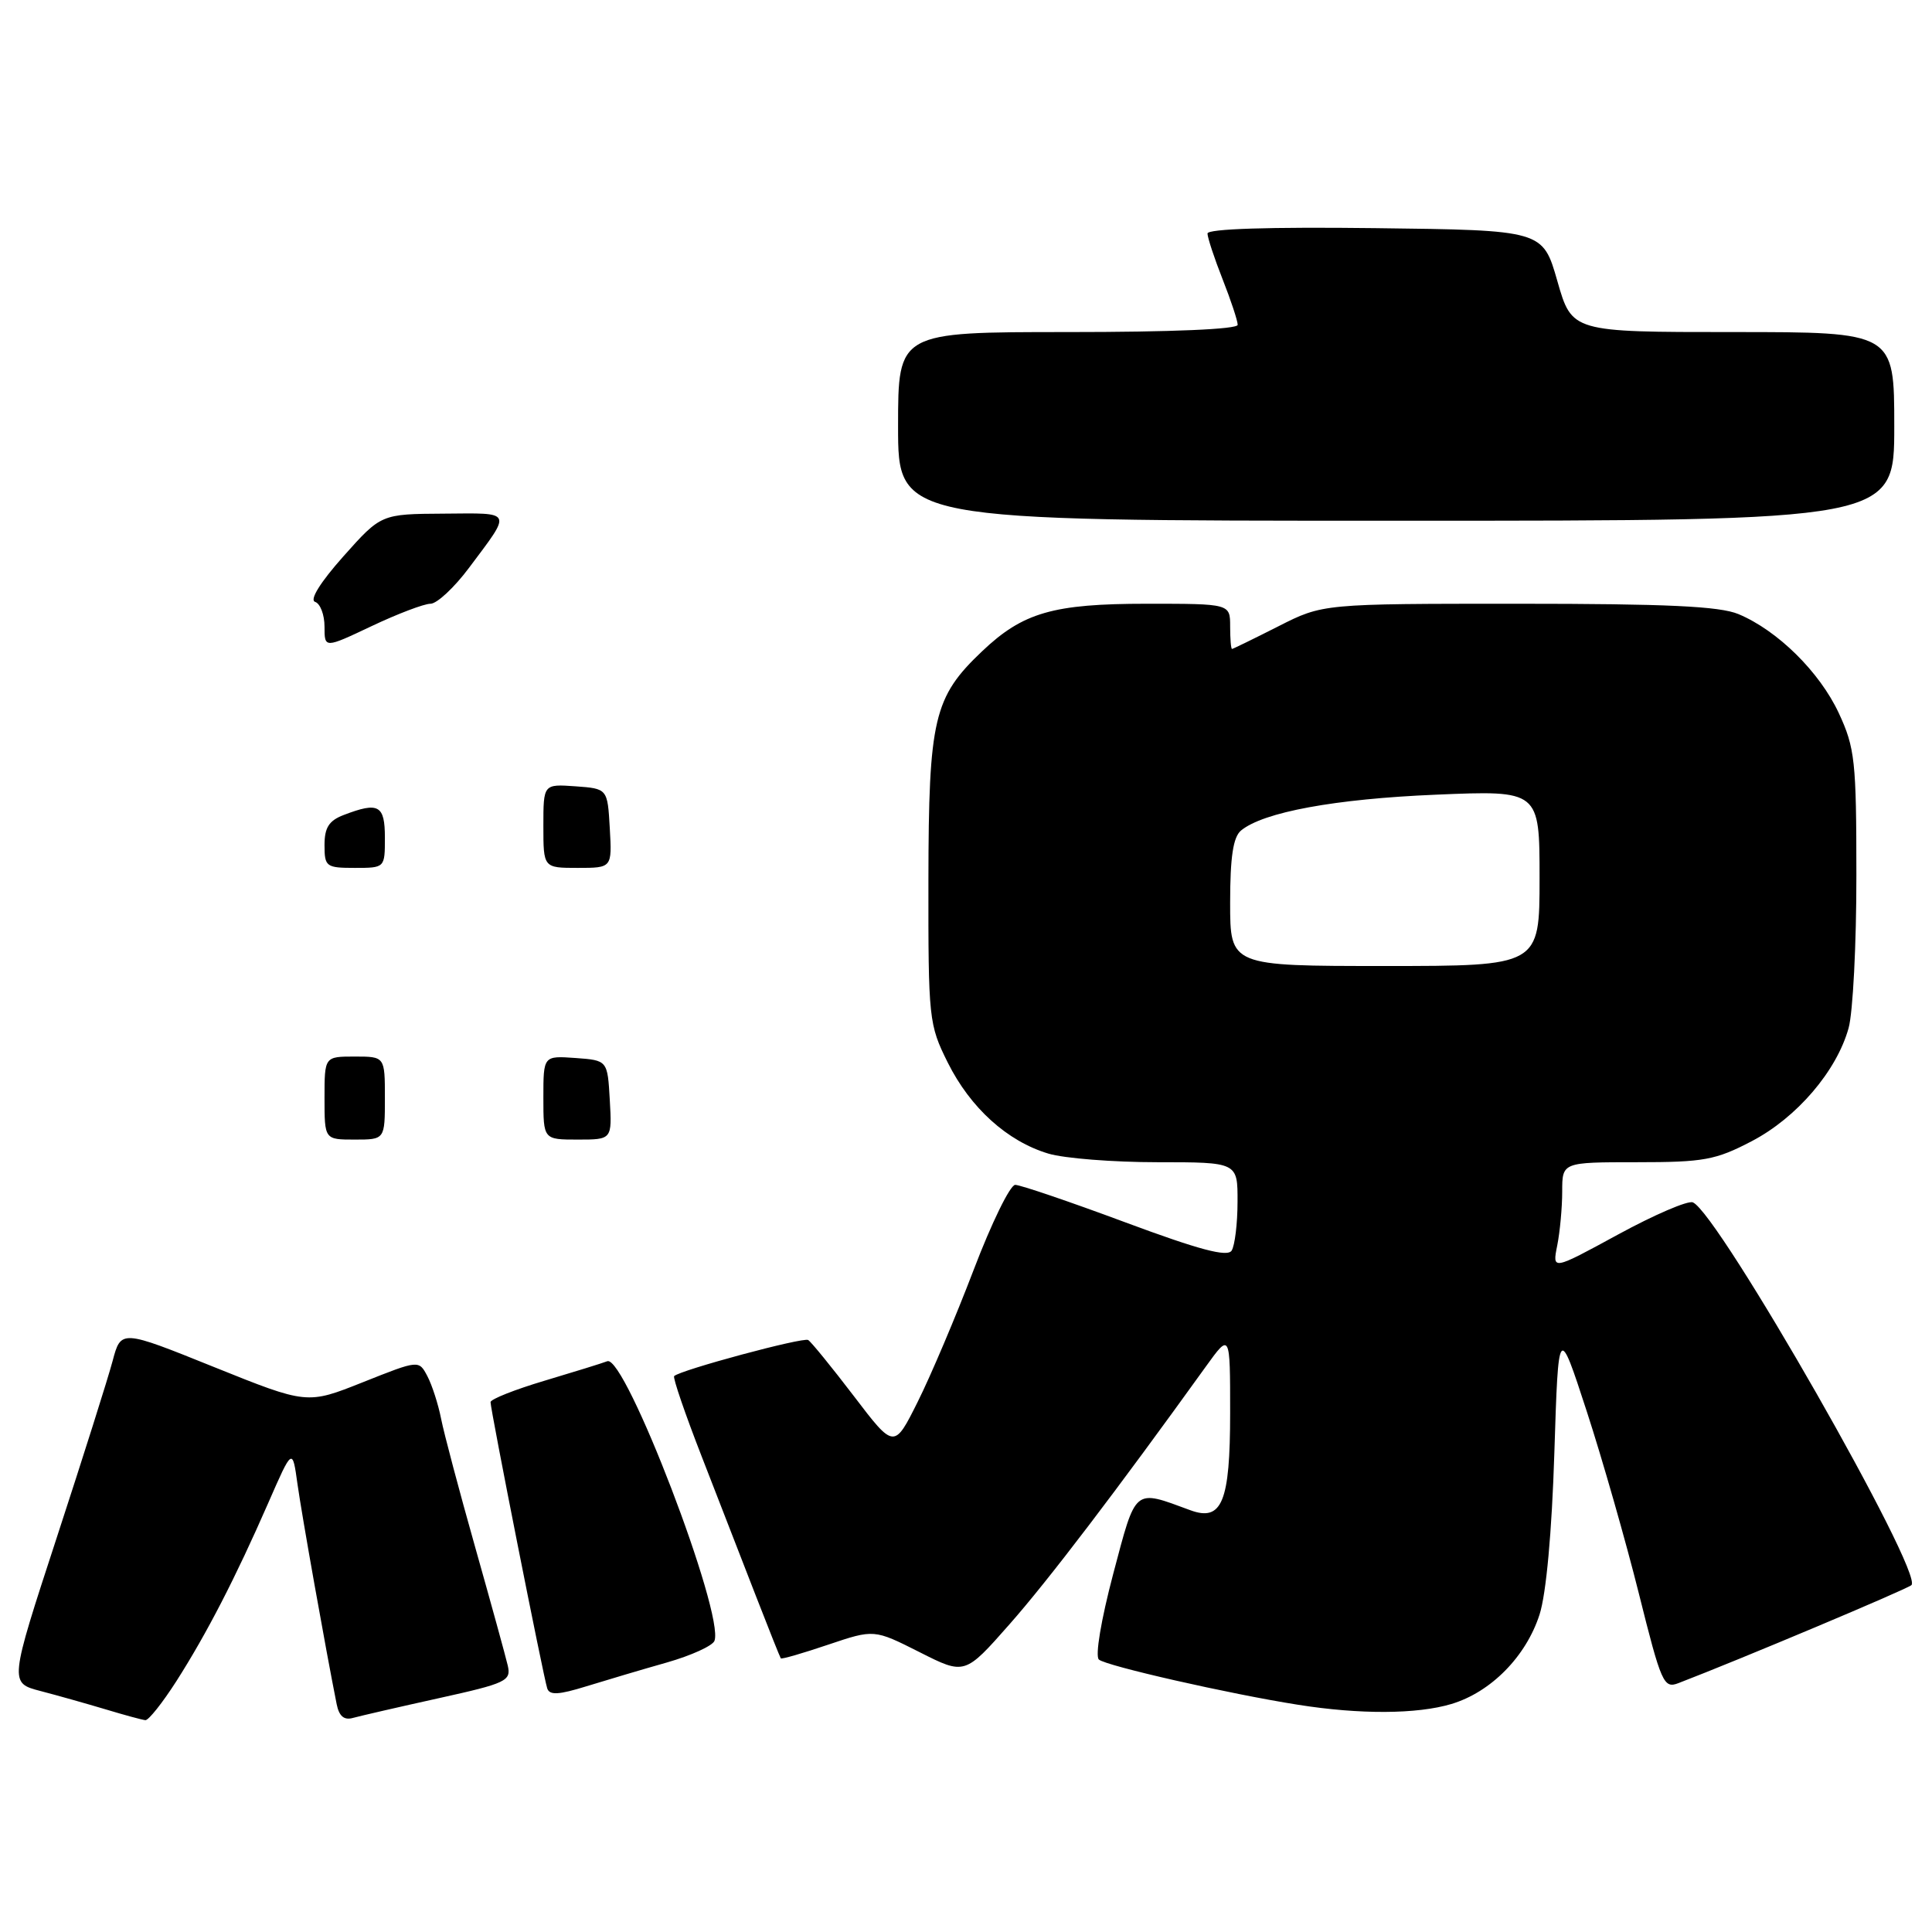 <?xml version="1.0" encoding="UTF-8" standalone="no"?>
<!DOCTYPE svg PUBLIC "-//W3C//DTD SVG 1.1//EN" "http://www.w3.org/Graphics/SVG/1.1/DTD/svg11.dtd" >
<svg xmlns="http://www.w3.org/2000/svg" xmlns:xlink="http://www.w3.org/1999/xlink" version="1.1" viewBox="0 0 256 256">
 <g >
 <path fill="currentColor"
d=" M 23.38 222.75 C 27.40 216.45 31.21 209.06 35.54 199.16 C 38.75 191.82 38.75 191.82 39.42 196.66 C 40.00 200.80 43.14 218.44 44.61 225.81 C 44.93 227.41 45.59 227.97 46.78 227.63 C 47.73 227.37 52.84 226.19 58.14 225.02 C 67.10 223.04 67.75 222.73 67.28 220.69 C 67.00 219.49 65.06 212.43 62.96 205.00 C 60.86 197.57 58.83 189.93 58.45 188.00 C 58.07 186.07 57.25 183.53 56.63 182.35 C 55.50 180.20 55.50 180.20 48.09 183.15 C 40.69 186.10 40.69 186.10 28.36 181.14 C 16.03 176.17 16.03 176.17 14.92 180.34 C 14.31 182.63 10.98 193.16 7.52 203.74 C 1.23 222.99 1.23 222.99 5.37 224.07 C 7.64 224.66 11.52 225.76 14.00 226.50 C 16.48 227.25 18.84 227.89 19.26 227.93 C 19.68 227.97 21.53 225.64 23.38 222.75 Z  M 192.31 225.79 C 197.56 224.22 202.21 219.49 204.00 213.93 C 204.88 211.19 205.63 203.00 205.96 192.50 C 206.50 175.50 206.50 175.50 210.25 187.00 C 212.31 193.32 215.42 204.20 217.16 211.16 C 220.13 223.06 220.45 223.78 222.41 223.02 C 230.47 219.93 252.64 210.60 253.27 210.04 C 254.98 208.53 227.67 160.69 224.31 159.32 C 223.65 159.05 219.19 160.97 214.40 163.58 C 205.68 168.33 205.68 168.33 206.34 165.04 C 206.70 163.23 207.00 160.01 207.00 157.88 C 207.00 154.00 207.00 154.00 216.89 154.00 C 225.76 154.00 227.32 153.72 232.12 151.21 C 238.09 148.09 243.37 141.92 244.95 136.22 C 245.52 134.18 245.99 125.08 245.98 116.00 C 245.98 100.82 245.79 99.10 243.65 94.49 C 241.11 89.04 235.54 83.54 230.35 81.37 C 227.85 80.33 220.88 80.00 201.17 80.00 C 175.28 80.00 175.28 80.00 169.39 82.99 C 166.15 84.63 163.39 85.98 163.25 85.99 C 163.11 85.99 163.00 84.65 163.00 83.00 C 163.00 80.00 163.00 80.00 151.97 80.00 C 139.55 80.00 135.55 81.15 130.13 86.30 C 123.72 92.38 123.05 95.24 123.02 116.55 C 123.00 135.07 123.07 135.75 125.59 140.81 C 128.58 146.80 133.47 151.23 138.92 152.86 C 141.02 153.49 147.52 154.00 153.37 154.00 C 164.00 154.00 164.00 154.00 163.98 159.25 C 163.98 162.14 163.62 165.04 163.20 165.71 C 162.64 166.60 158.91 165.61 149.09 161.96 C 141.75 159.23 135.19 157.00 134.52 157.00 C 133.85 157.00 131.38 162.06 129.02 168.25 C 126.66 174.44 123.32 182.31 121.60 185.75 C 118.48 192.00 118.48 192.00 113.14 184.99 C 110.20 181.14 107.48 177.80 107.09 177.56 C 106.43 177.15 90.13 181.54 89.33 182.34 C 89.13 182.54 90.79 187.38 93.02 193.10 C 95.25 198.82 98.47 207.10 100.17 211.50 C 101.88 215.90 103.36 219.61 103.46 219.74 C 103.57 219.88 106.39 219.06 109.73 217.93 C 115.82 215.88 115.82 215.88 121.83 218.91 C 127.84 221.95 127.84 221.95 133.77 215.22 C 138.89 209.42 147.97 197.49 159.80 181.05 C 163.00 176.61 163.00 176.61 163.00 187.23 C 163.00 199.02 161.92 201.66 157.72 200.11 C 150.17 197.33 150.57 197.00 147.50 208.57 C 145.90 214.63 145.09 219.45 145.61 219.90 C 146.56 220.74 162.92 224.46 172.00 225.89 C 180.18 227.19 187.76 227.15 192.31 225.79 Z  M 88.36 220.29 C 91.58 219.37 94.42 218.08 94.67 217.42 C 96.02 213.89 82.83 179.47 80.47 180.37 C 79.80 180.63 76.05 181.79 72.13 182.96 C 68.21 184.13 65.00 185.40 65.00 185.79 C 64.99 186.78 72.01 222.22 72.51 223.72 C 72.82 224.65 74.03 224.58 77.71 223.44 C 80.34 222.63 85.14 221.20 88.36 220.29 Z  M 251.00 56.50 C 251.00 44.00 251.00 44.00 229.64 44.00 C 208.29 44.00 208.29 44.00 206.36 37.25 C 204.43 30.50 204.43 30.50 182.21 30.23 C 168.16 30.06 160.00 30.32 160.00 30.94 C 160.00 31.48 160.90 34.21 162.00 37.00 C 163.10 39.79 164.00 42.51 164.00 43.04 C 164.00 43.63 155.26 44.00 141.50 44.00 C 119.00 44.00 119.00 44.00 119.00 56.50 C 119.00 69.00 119.00 69.00 185.00 69.00 C 251.00 69.00 251.00 69.00 251.00 56.50 Z  M 43.00 145.50 C 43.00 140.00 43.00 140.00 47.00 140.00 C 51.00 140.00 51.00 140.00 51.00 145.50 C 51.00 151.00 51.00 151.00 47.00 151.00 C 43.00 151.00 43.00 151.00 43.00 145.50 Z  M 72.00 145.44 C 72.00 139.89 72.00 139.89 76.25 140.19 C 80.50 140.50 80.50 140.50 80.80 145.75 C 81.10 151.00 81.10 151.00 76.55 151.00 C 72.00 151.00 72.00 151.00 72.00 145.44 Z  M 43.00 111.98 C 43.00 109.65 43.59 108.73 45.57 107.98 C 50.17 106.22 51.00 106.68 51.00 111.00 C 51.00 115.00 51.00 115.00 47.00 115.00 C 43.21 115.00 43.00 114.84 43.00 111.98 Z  M 72.00 109.44 C 72.00 103.89 72.00 103.89 76.25 104.19 C 80.50 104.50 80.50 104.50 80.80 109.75 C 81.10 115.00 81.10 115.00 76.55 115.00 C 72.00 115.00 72.00 115.00 72.00 109.44 Z  M 43.00 83.04 C 43.00 81.46 42.44 79.98 41.75 79.75 C 40.99 79.50 42.43 77.17 45.50 73.72 C 50.50 68.11 50.50 68.11 58.81 68.06 C 68.06 67.99 67.88 67.58 62.14 75.25 C 60.19 77.86 57.89 80.00 57.04 80.00 C 56.20 80.00 52.69 81.33 49.25 82.96 C 43.00 85.92 43.00 85.92 43.00 83.04 Z  M 163.00 119.62 C 163.00 113.54 163.40 110.92 164.44 110.05 C 167.39 107.61 176.88 105.86 190.25 105.30 C 204.00 104.72 204.00 104.72 204.00 116.36 C 204.00 128.00 204.00 128.00 183.50 128.00 C 163.00 128.00 163.00 128.00 163.00 119.62 Z "/>
</g>
</svg>